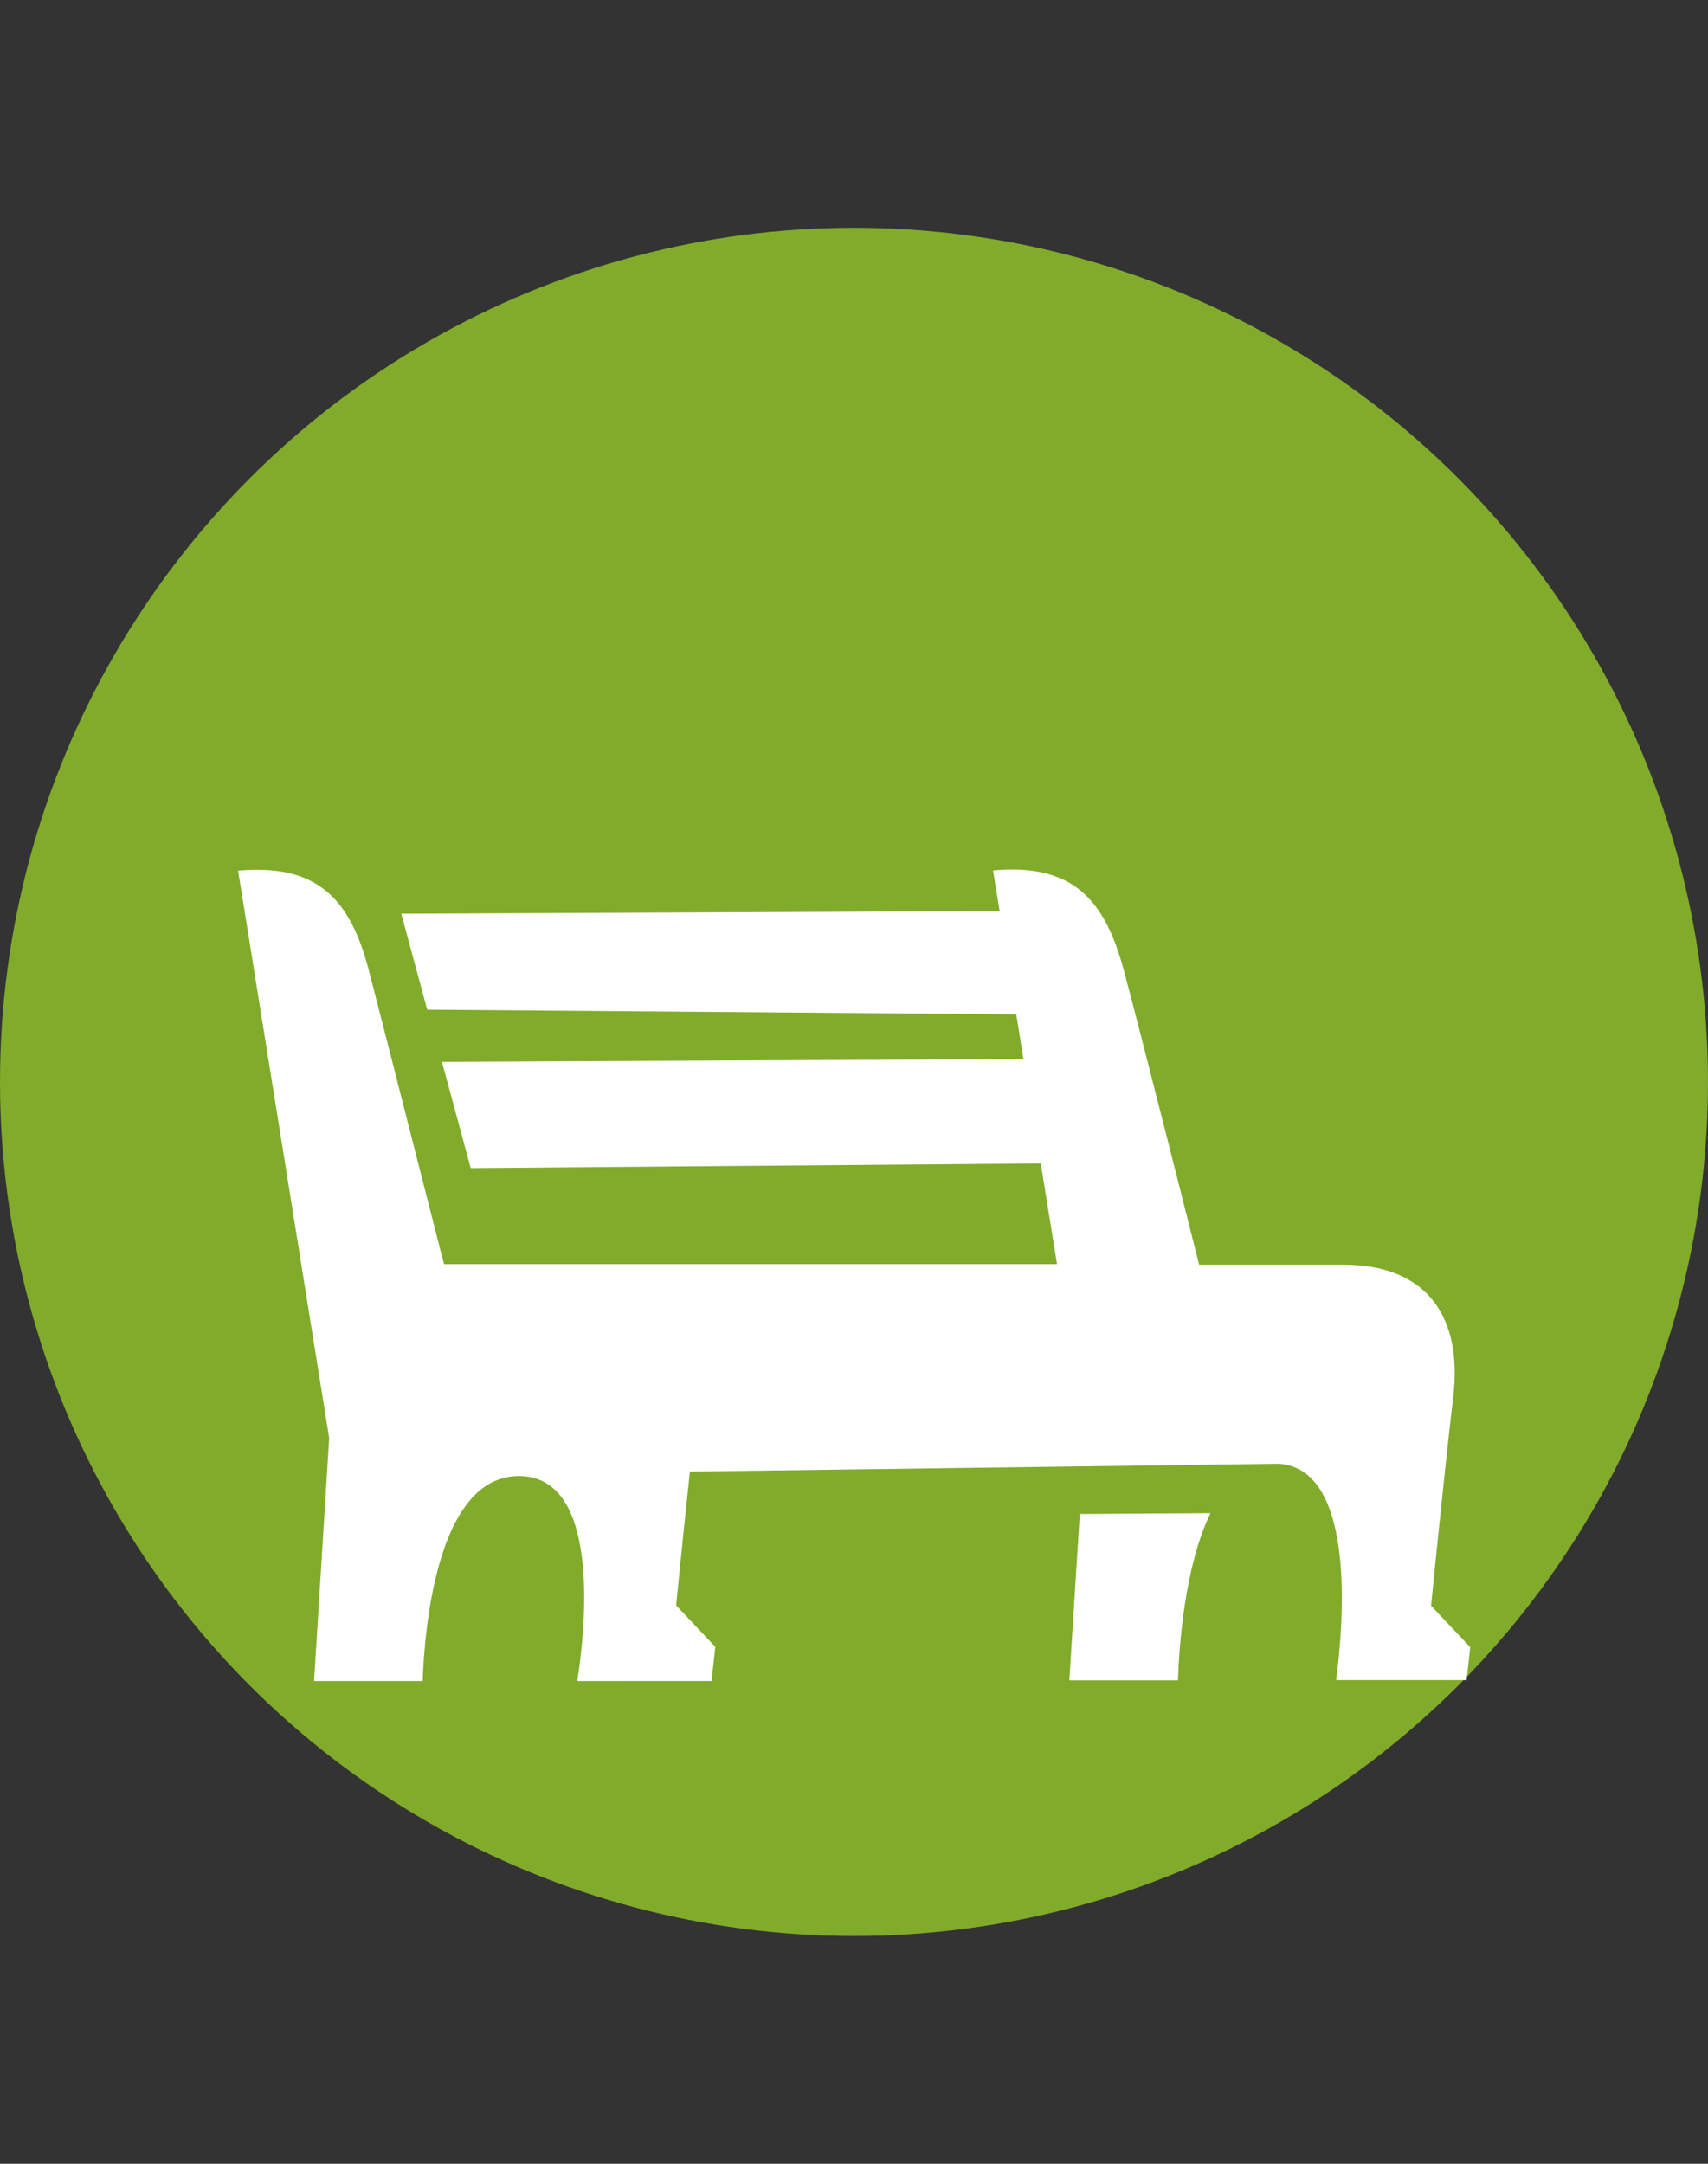 <svg id="Слой_1" data-name="Слой 1" xmlns="http://www.w3.org/2000/svg" viewBox="0 0 150 190">
  <rect x="0" y="0" width="150" height="190" fill="#333333" stroke="none"/>
  <defs>
    <style>.cls-1{fill-rule:evenodd;}</style>
  </defs>
  <title>Монтажная область 44</title>
  <!-- Добавлен круг под фигурой -->
  <circle cx="75" cy="95" r="75" fill="#81AB2A"/>
  <!-- Фигура, измененная на белый цвет -->
  <path class="cls-1" d="M128.8,147.53H117.34c.54-4,2-18.48-5-19v0l-51.75.69c-.63,5.85-1.21,11.75-1.21,11.75l3.44,3.64-.33,3H50.7c.61-3.91,2.3-18-5.13-18-7.24,0-8.3,13.64-8.45,18H27.58l1.33-21.33-8-49.83c7-.63,9.86,2.52,11.49,8.78S38.58,109.49,39,111l53.83,0-1.43-8.84-50.06.41-2.53-9.33L89.88,93l-.63-3.93-51.73-.41-2.28-8.43L87.79,80l-.58-3.57c7-.63,9.81,2.54,11.49,8.78,1.78,6.64,6.61,25.84,6.61,25.84s6,0,12.67,0c7.45,0,10.46,4.73,9.65,11.57S125.68,141,125.68,141l3.44,3.64Zm-22.49-14.66c-2.28,4.65-2.76,11.72-2.86,14.68H93.91l.92-14.61Z" fill="#FFFFFF"/>
</svg>
